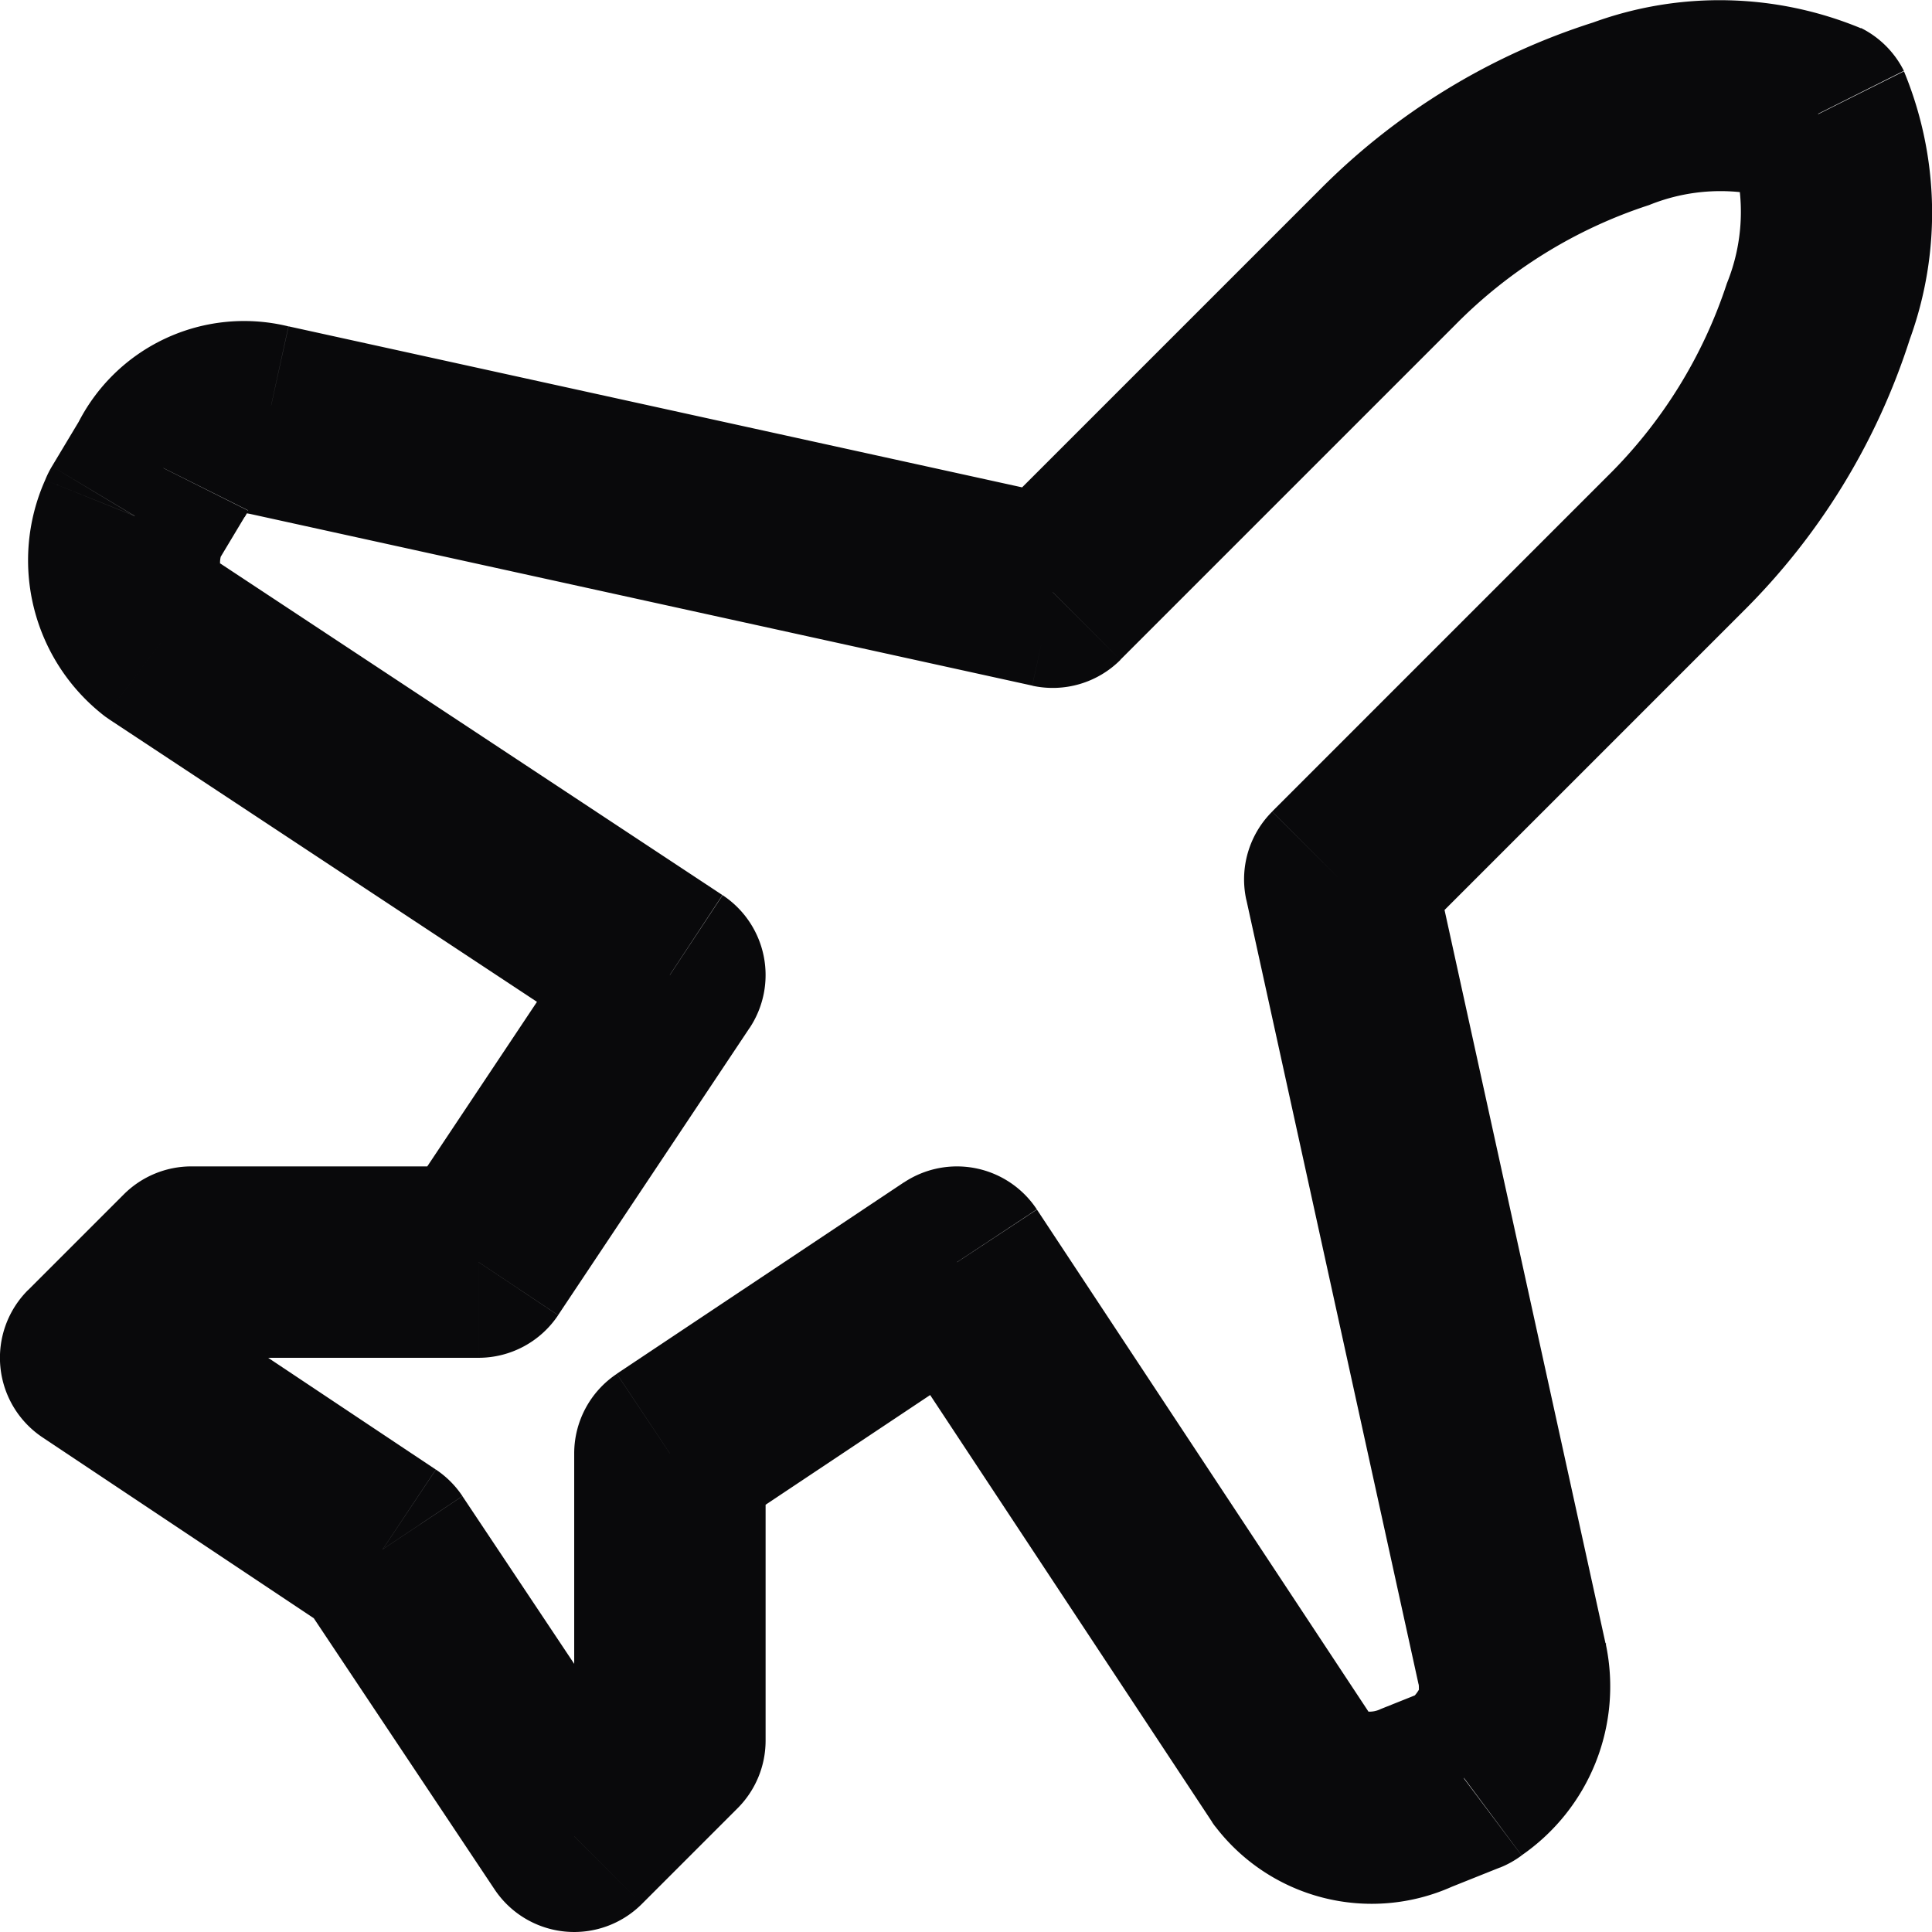 <svg id="plane" xmlns="http://www.w3.org/2000/svg" width="20.188" height="20.188" viewBox="0 0 20.188 20.188">
  <path id="Vector" d="M15.8,17.388l.981-.2,0-.018ZM14,9.188l-.707-.707a1,1,0,0,0-.27.922Zm5-8L19.894.74a1,1,0,0,0-.447-.447Zm-8,5-.214.977a1,1,0,0,0,.922-.27Zm-8.2-1.8.214-.977L3,3.407Zm-1.1.5.857.515q.02-.033.037-.067Zm-.3.5L.543,4.873a1,1,0,0,0-.071.143Zm.3,1.3-.6.8.049.034Zm5.3,3.5.832.555a1,1,0,0,0-.281-1.389Zm-2,3v1a1,1,0,0,0,.832-.445Zm-3,0v-1a1,1,0,0,0-.707.293Zm-1,1L.293,13.48A1,1,0,0,0,.445,15.02Zm3,2,.832-.555a1,1,0,0,0-.277-.277Zm2,3-.832.555a1,1,0,0,0,1.539.152Zm1-1,.707.707A1,1,0,0,0,8,18.188Zm0-3-.555-.832A1,1,0,0,0,6,15.188Zm3-2,.834-.551a1,1,0,0,0-1.389-.281Zm3.5,5.3-.835.551q.016.025.035.049Zm1.3.3.371.928h0Zm.5-.2.371.928a1,1,0,0,0,.229-.128Zm1.477-1.414-1.8-8.2L13.023,9.4l1.8,8.2Zm-2.07-7.278,3.5-3.5L16.793,4.98l-3.5,3.5Zm3.5-3.5a7.022,7.022,0,0,0,1.749-2.851,3.864,3.864,0,0,0-.061-2.8l-1.789.894a1.984,1.984,0,0,1-.061,1.321A5.024,5.024,0,0,1,16.793,4.98Zm1.24-6.1a3.864,3.864,0,0,0-2.8-.061A7.021,7.021,0,0,0,13.793,1.98l1.414,1.414a5.025,5.025,0,0,1,2.024-1.251,1.984,1.984,0,0,1,1.321-.061ZM13.793,1.98l-3.5,3.5,1.414,1.414,3.5-3.5Zm-2.578,3.23-8.2-1.8L2.586,5.364l8.2,1.8ZM3,3.407A1.945,1.945,0,0,0,.806,4.44l1.789.894c.005-.01.006-.008,0,0l-.014.012-.018.011a.123.123,0,0,1-.017.006.219.219,0,0,1,.06.006ZM.843,4.373l-.3.5L2.257,5.9l.3-.5Zm-.371.643A2.057,2.057,0,0,0,1.1,7.488l1.2-1.6c-.008-.006-.007-.007,0,0a.041.041,0,0,1,0,.01.265.265,0,0,1,.027-.137Zm.677,2.506,5.3,3.5,1.1-1.669-5.3-3.5ZM6.168,9.633l-2,3,1.664,1.109,2-3ZM5,12.188H2v2H5Zm-3.707.293-1,1,1.414,1.414,1-1ZM.445,15.02l3,2,1.109-1.664-3-2Zm2.723,1.723,2,3,1.664-1.109-2-3Zm3.539,3.152,1-1L6.293,17.48l-1,1ZM8,18.188v-3H6v3ZM7.555,16.02l3-2L9.445,12.355l-3,2Zm1.611-2.281,3.5,5.3,1.669-1.1-3.5-5.3ZM12.7,19.087a2.057,2.057,0,0,0,2.471.628l-.743-1.857a.265.265,0,0,1-.137.027l.01,0c.006,0,0,0,0,0Zm2.471.628.5-.2-.743-1.857-.5.2Zm.729-.328a2.144,2.144,0,0,0,.881-2.2l-1.961.392a.22.22,0,0,1,.006.063.041.041,0,0,1,0,.015.369.369,0,0,1-.121.126Z" transform="translate(0 0)" fill="#09090b"/>
</svg>

